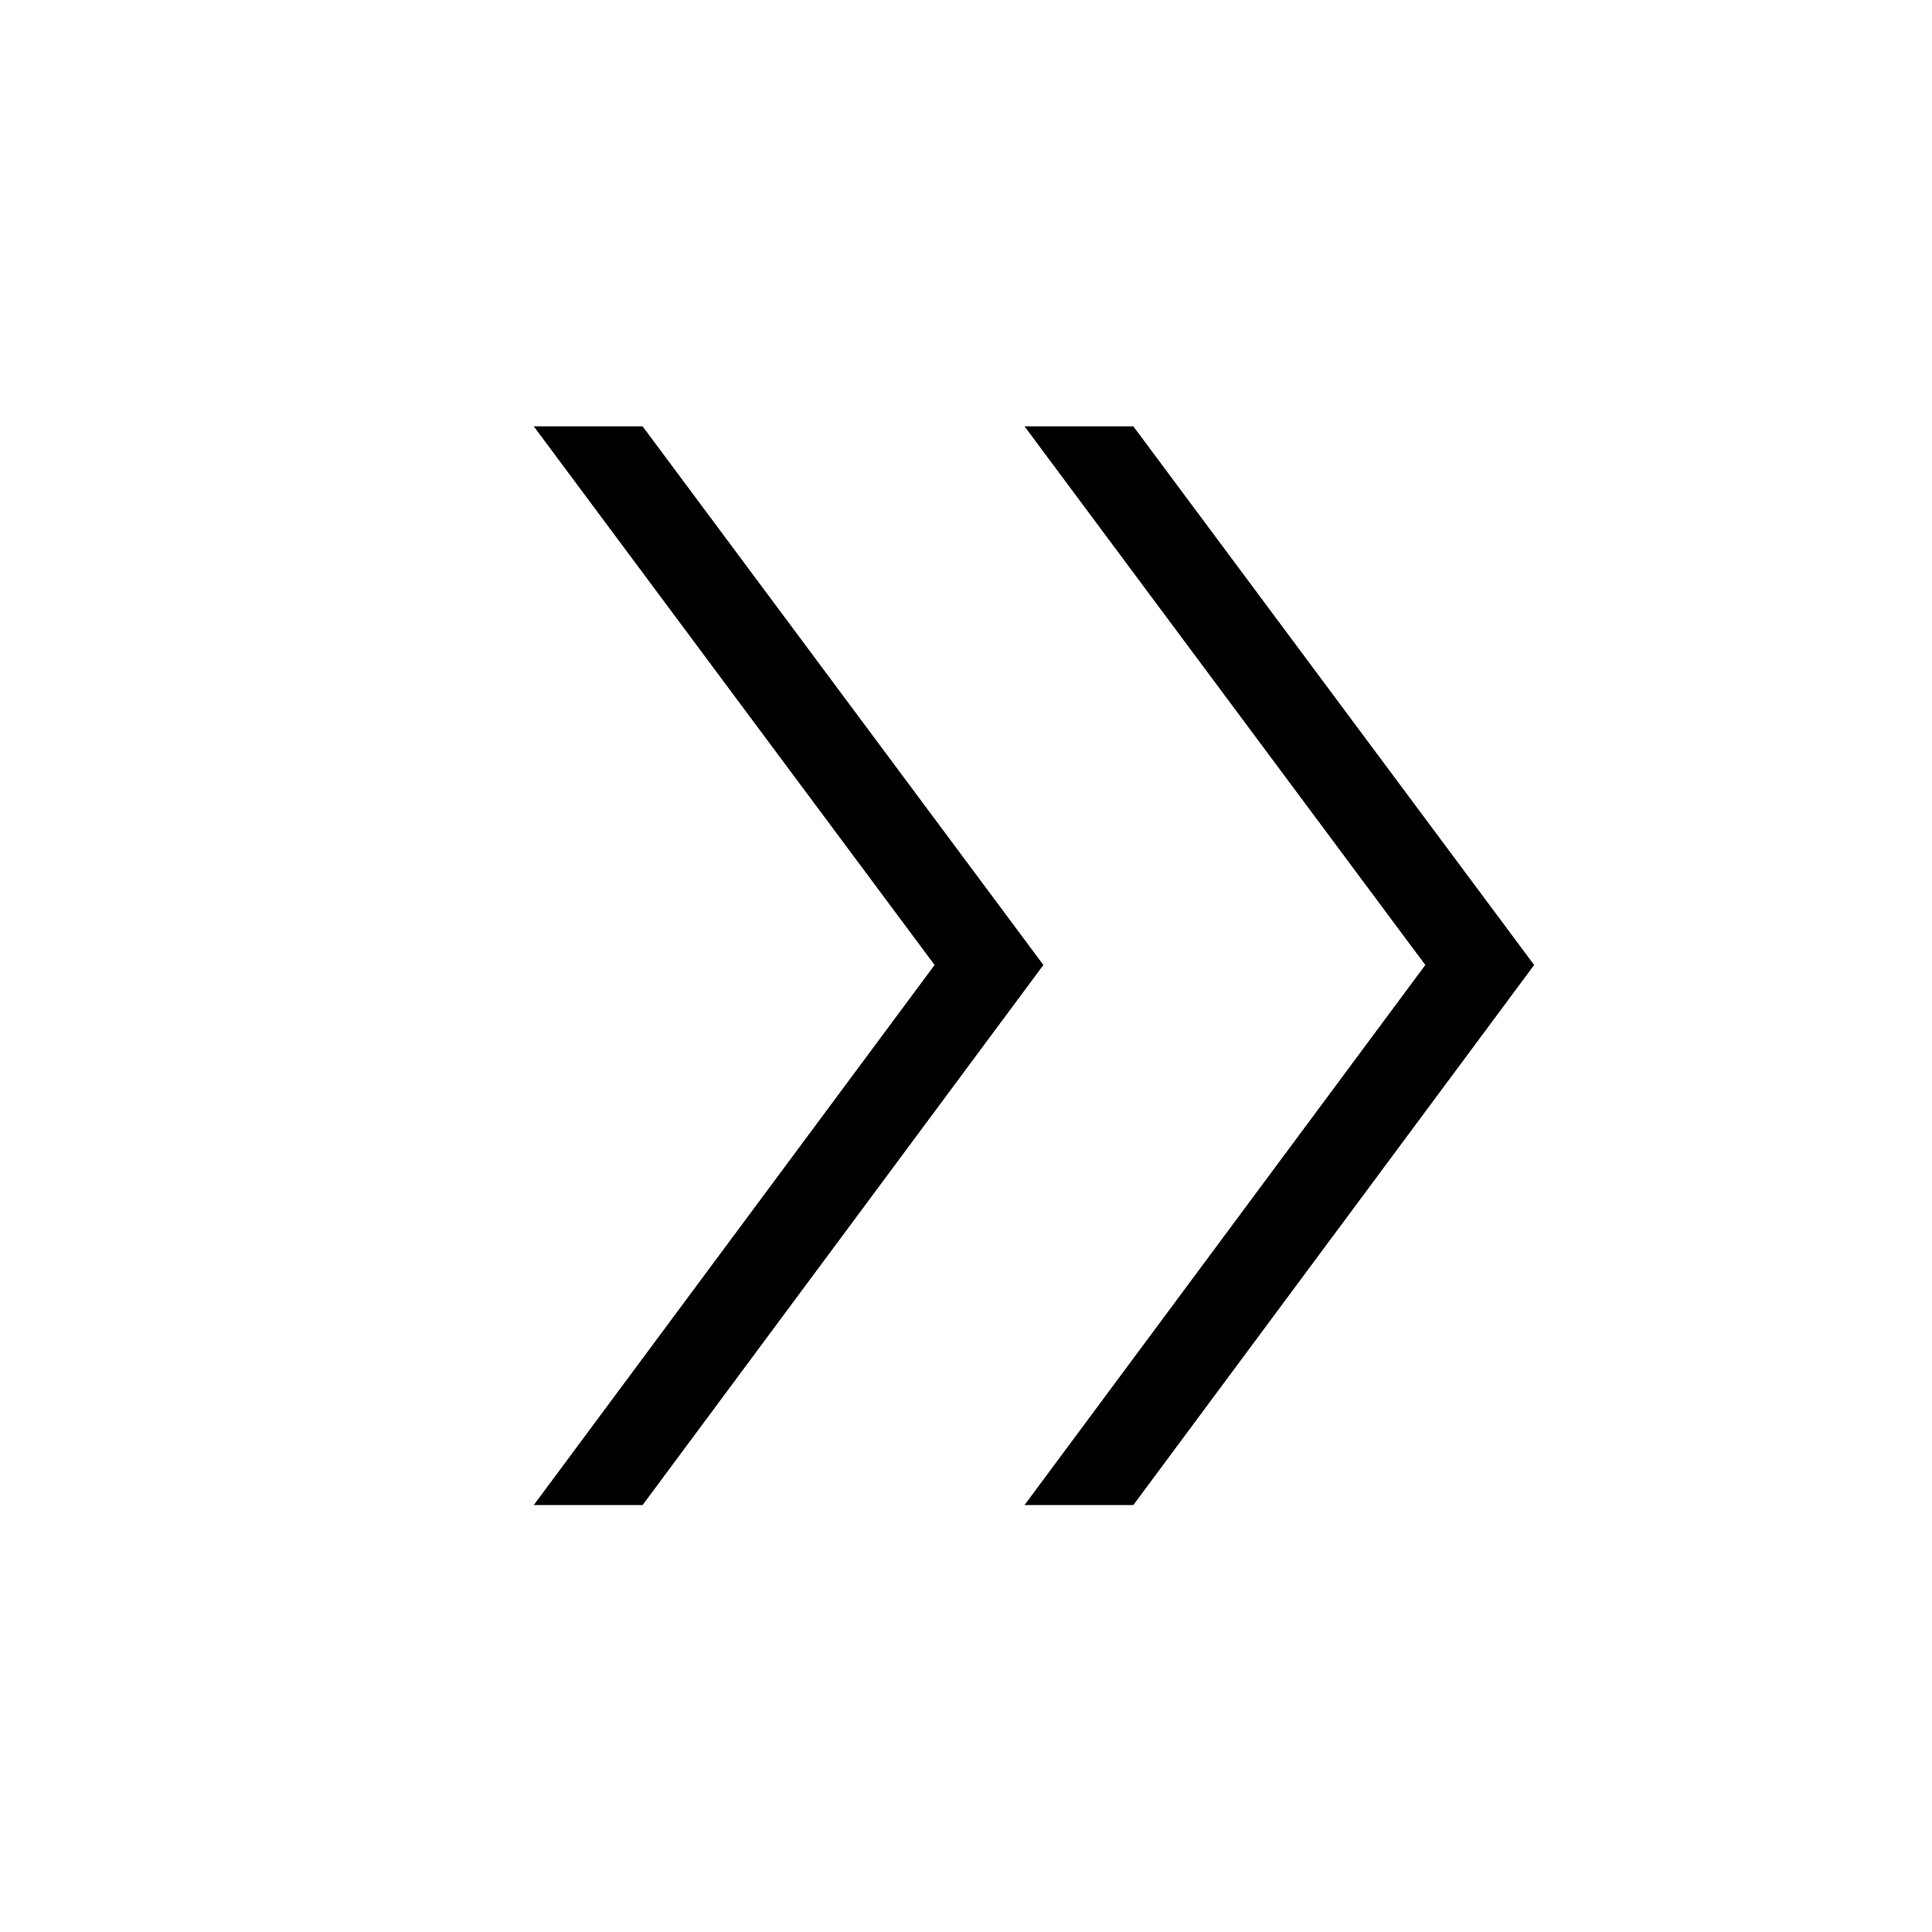 <svg xmlns="http://www.w3.org/2000/svg" height="48" viewBox="0 -960 960 960" width="48"><path d="M265.23-212.15 464.39-480.5 265.23-748.15h54.08L518.46-480.5 319.31-212.15h-54.08Zm243.85 0L708.23-480.5 509.08-748.15h54.07L762.31-480.5 563.15-212.15h-54.07Z"/></svg>